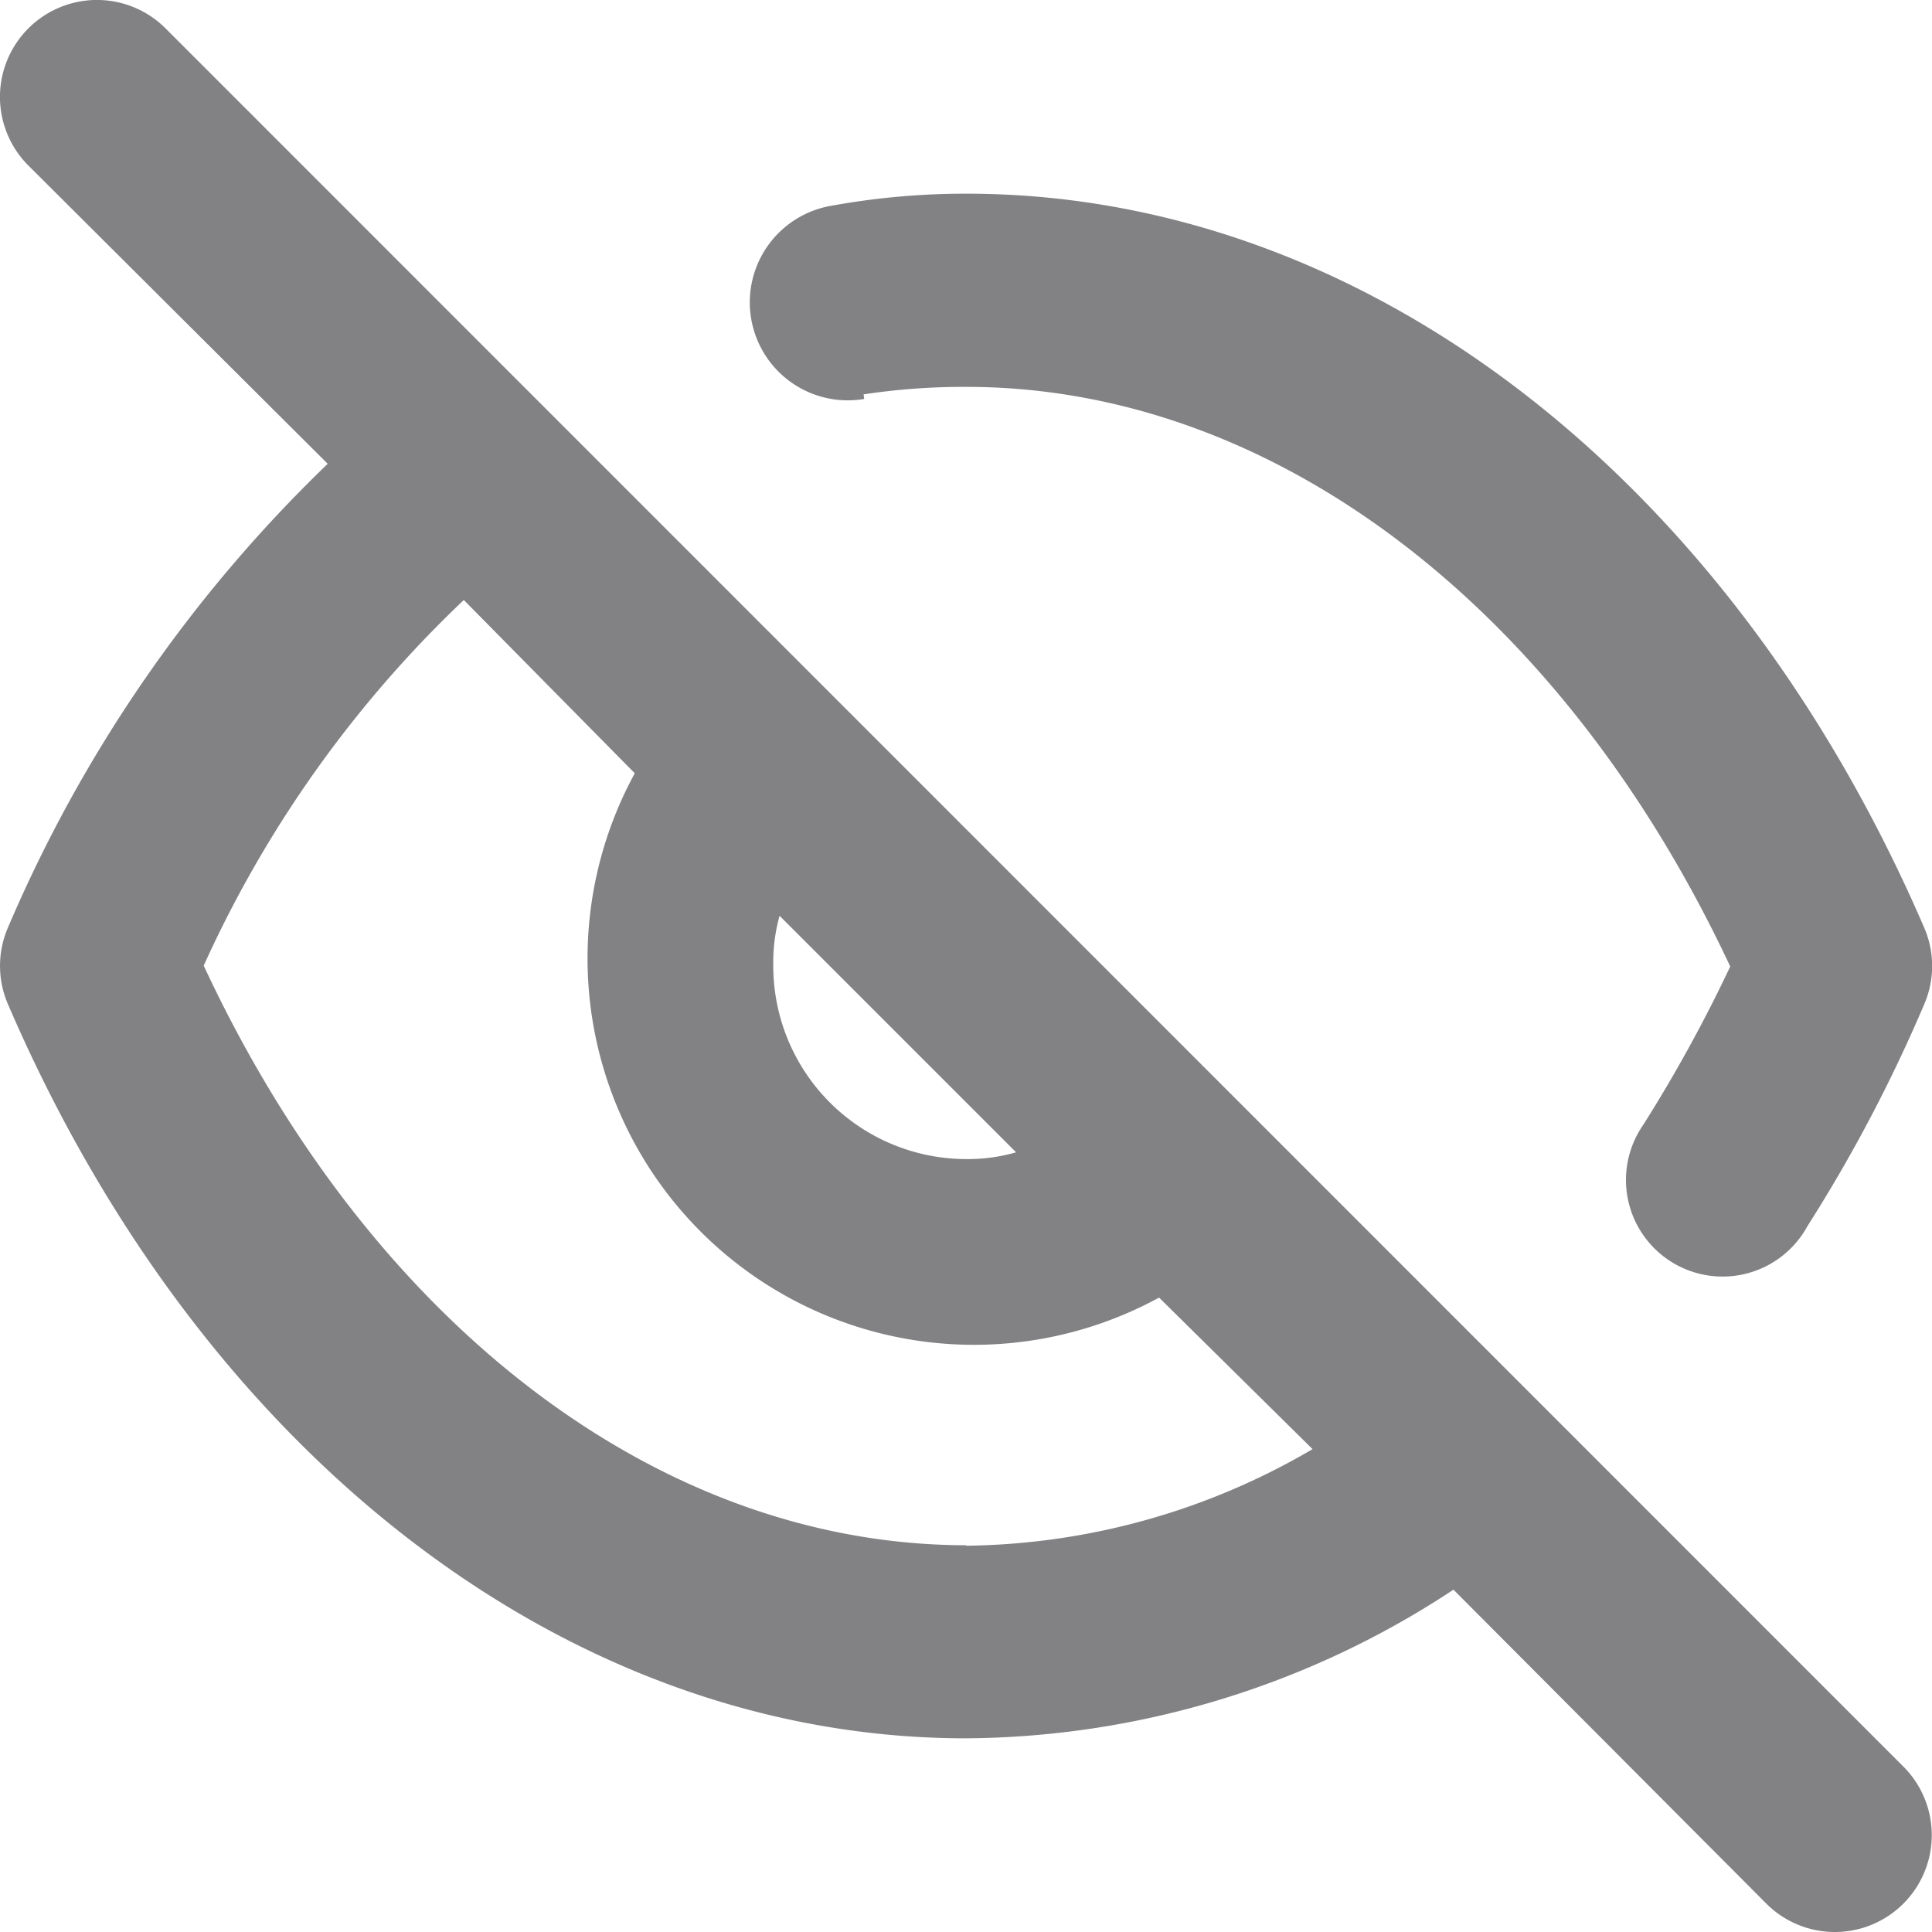 <svg xmlns="http://www.w3.org/2000/svg" width="16" height="16" viewBox="0 0 16 16"><path d="M9.148,5.262A5.541,5.541,0,0,1,10,5.2c2.543,0,4.934,1.831,6.325,4.8a12.178,12.178,0,0,1-.72,1.311.8.8,0,1,0,1.359.84,12.61,12.61,0,0,0,.968-1.839.8.8,0,0,0,0-.632C16.312,5.925,13.274,3.6,10,3.6a6.213,6.213,0,0,0-1.119.1.811.811,0,1,0,.272,1.6ZM3.367,2.231A.8.8,0,0,0,2.231,3.367L4.71,5.837A11.69,11.69,0,0,0,2.063,9.675a.8.8,0,0,0,0,.64c1.615,3.75,4.654,6.077,7.932,6.077a7.4,7.4,0,0,0,4.038-1.231l2.591,2.6a.8.8,0,1,0,1.135-1.135ZM8.452,9.58l1.959,1.959a1.447,1.447,0,0,1-.416.056A1.6,1.6,0,0,1,8.4,10,1.447,1.447,0,0,1,8.452,9.58ZM10,14.793c-2.543,0-4.934-1.831-6.317-4.8A9.667,9.667,0,0,1,5.837,6.965L7.253,8.4a3.2,3.2,0,0,0,4.342,4.342l1.271,1.255a5.789,5.789,0,0,1-2.871.8Z" transform="translate(-1.996 -1.996)" fill="#828284"/></svg>
